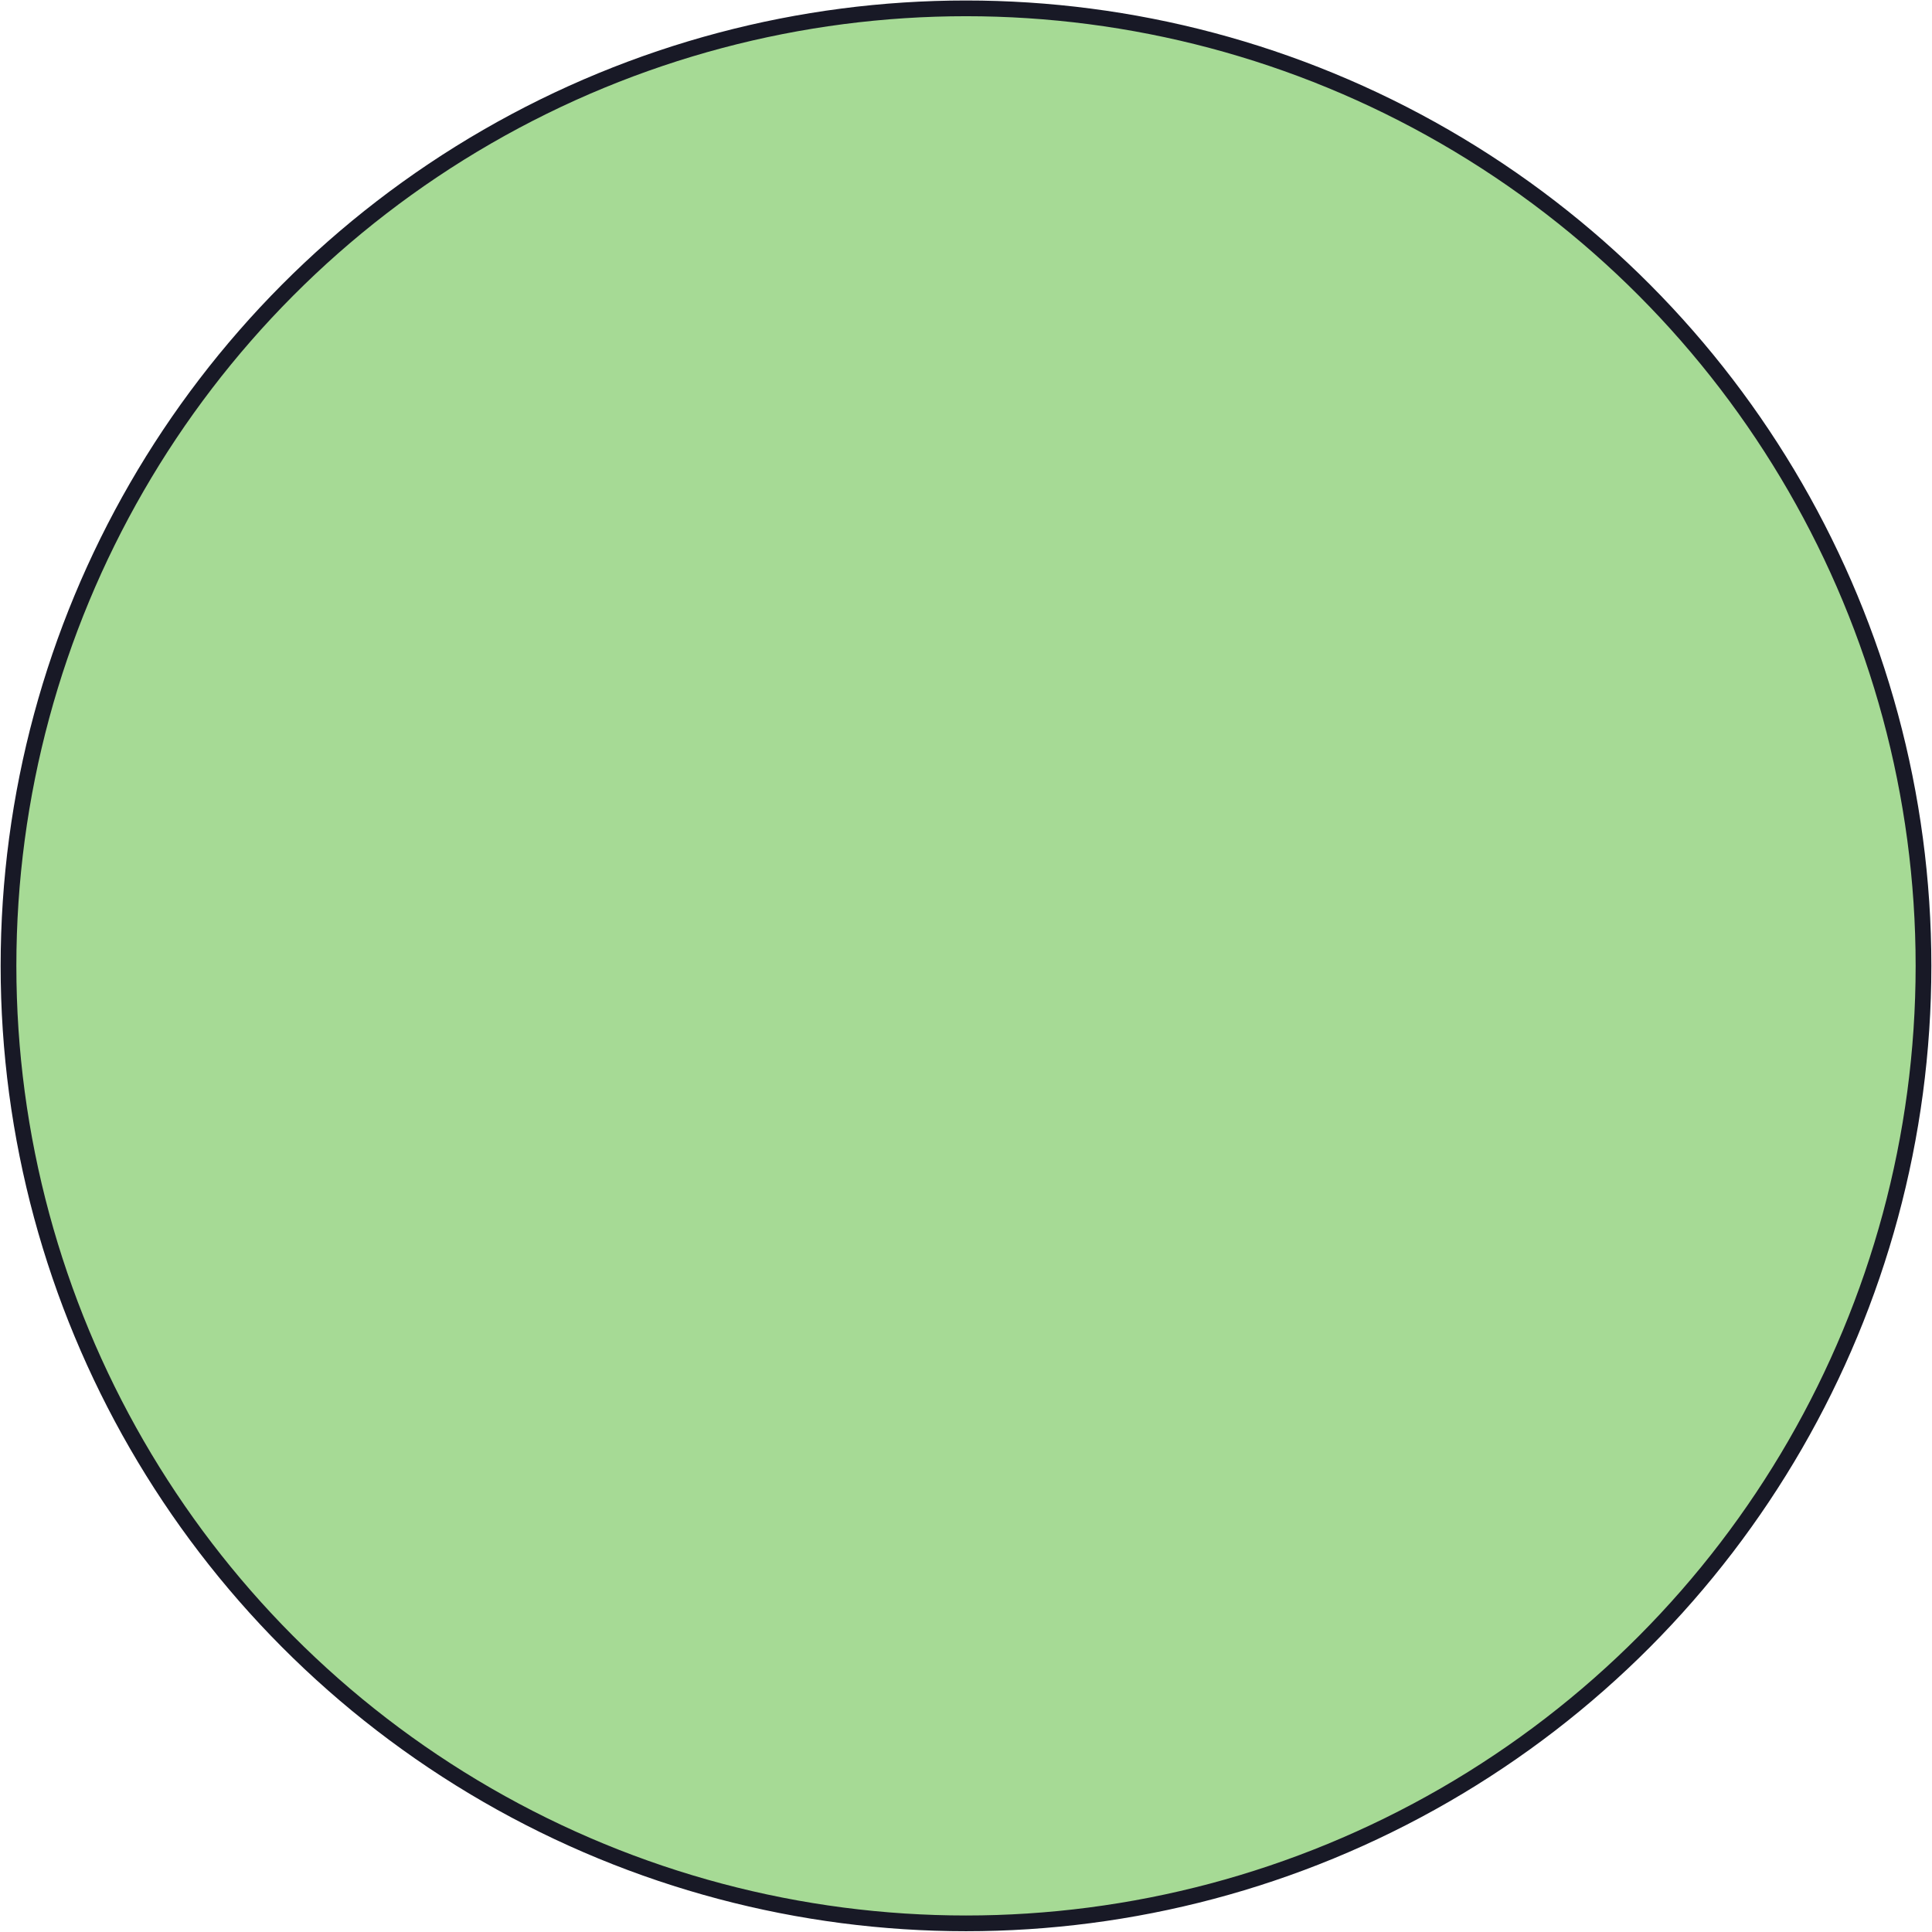 <svg xmlns="http://www.w3.org/2000/svg" width="6144" height="6144" viewBox="0 0 6144 6144">
  <defs>
    <style>
      .cls-1 {
        fill: #a6da95;
        stroke-width: 50px;
      }

      .cls-1, .cls-2 {
        stroke: #181926;
      }

      .cls-2 {
        fill: none;
        stroke-linejoin: round;
        stroke-width: 70px;
        fill-rule: evenodd;
      }
    </style>
  </defs>
  <circle id="Эллипс_1" data-name="Эллипс 1" class="cls-1" cx="3072.001" cy="3071.531" r="3044.969"/>
  <path id="Линия_1" data-name="Линия 1" class="cls-2" d="M4807.36,3072h0Zm0,0h0Z"/>
  <path id="Линия_1-2" data-name="Линия 1" class="cls-2" d="M3072,4807.36v0Zm0,0v0Z"/>
  <path id="Линия_1-3" data-name="Линия 1" class="cls-2" d="M3072,3071.54v0Zm0,0v0Z"/>
  <path id="Линия_1-4" data-name="Линия 1" class="cls-2" d="M1336.64,3072h0Zm0,0h0Z"/>
</svg>
